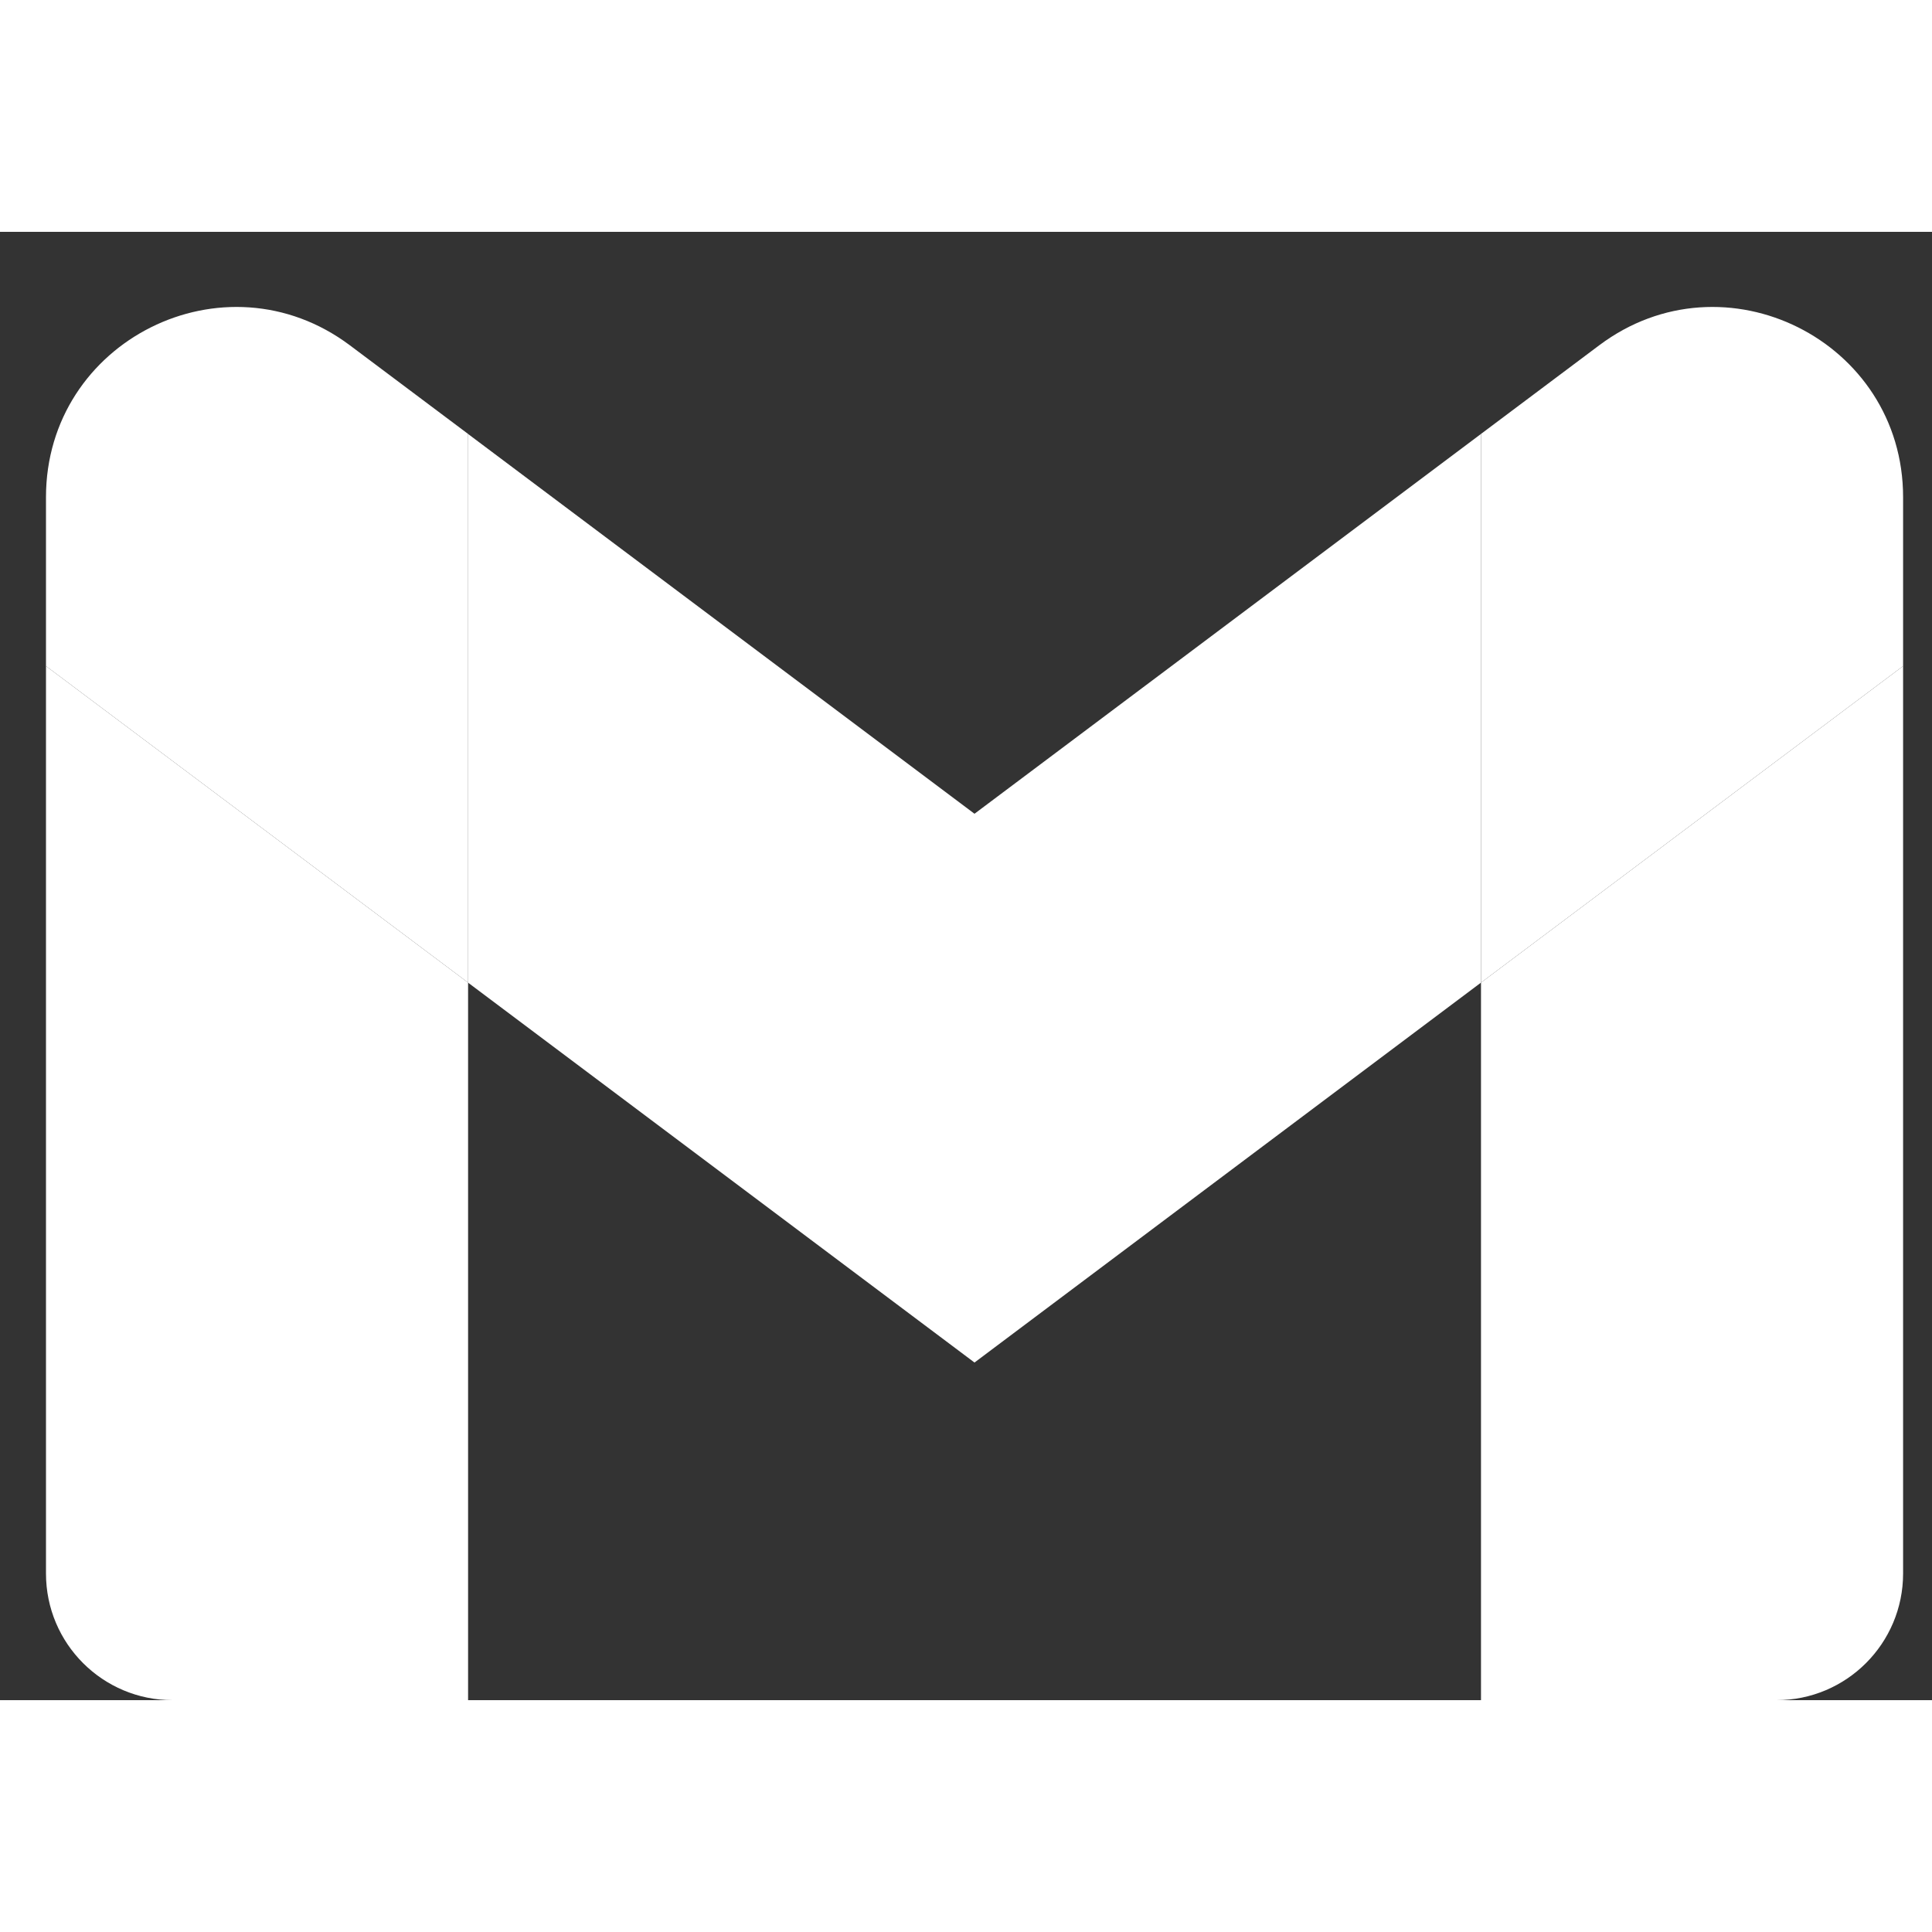 <svg width="25" height="25" viewBox="0 0 25 19" fill="none" xmlns="http://www.w3.org/2000/svg">
<rect x="0" y="0" width="25" height="19" fill="#333333" stroke="none"/>
<g id="Gmail">
<path id="Vector" d="M2.233 19H6.057V9.715L0.595 5.619V17.361C0.595 18.268 1.329 19 2.233 19Z" fill="white"/>
<path id="Vector_2" d="M19.164 19H22.988C23.894 19 24.626 18.265 24.626 17.361V5.619L19.164 9.715" fill="white"/>
<path id="Vector_3" d="M19.164 2.615V9.715L24.626 5.619V3.434C24.626 1.408 22.313 0.253 20.694 1.468" fill="white"/>
<path id="Vector_4" d="M6.056 9.715V2.615L12.61 7.53L19.164 2.615V9.715L12.61 14.631" fill="white"/>
<path id="Vector_5" d="M0.595 3.434V5.619L6.057 9.715V2.615L4.527 1.468C2.905 0.253 0.595 1.408 0.595 3.434Z" fill="white"/>
</g>
</svg>
